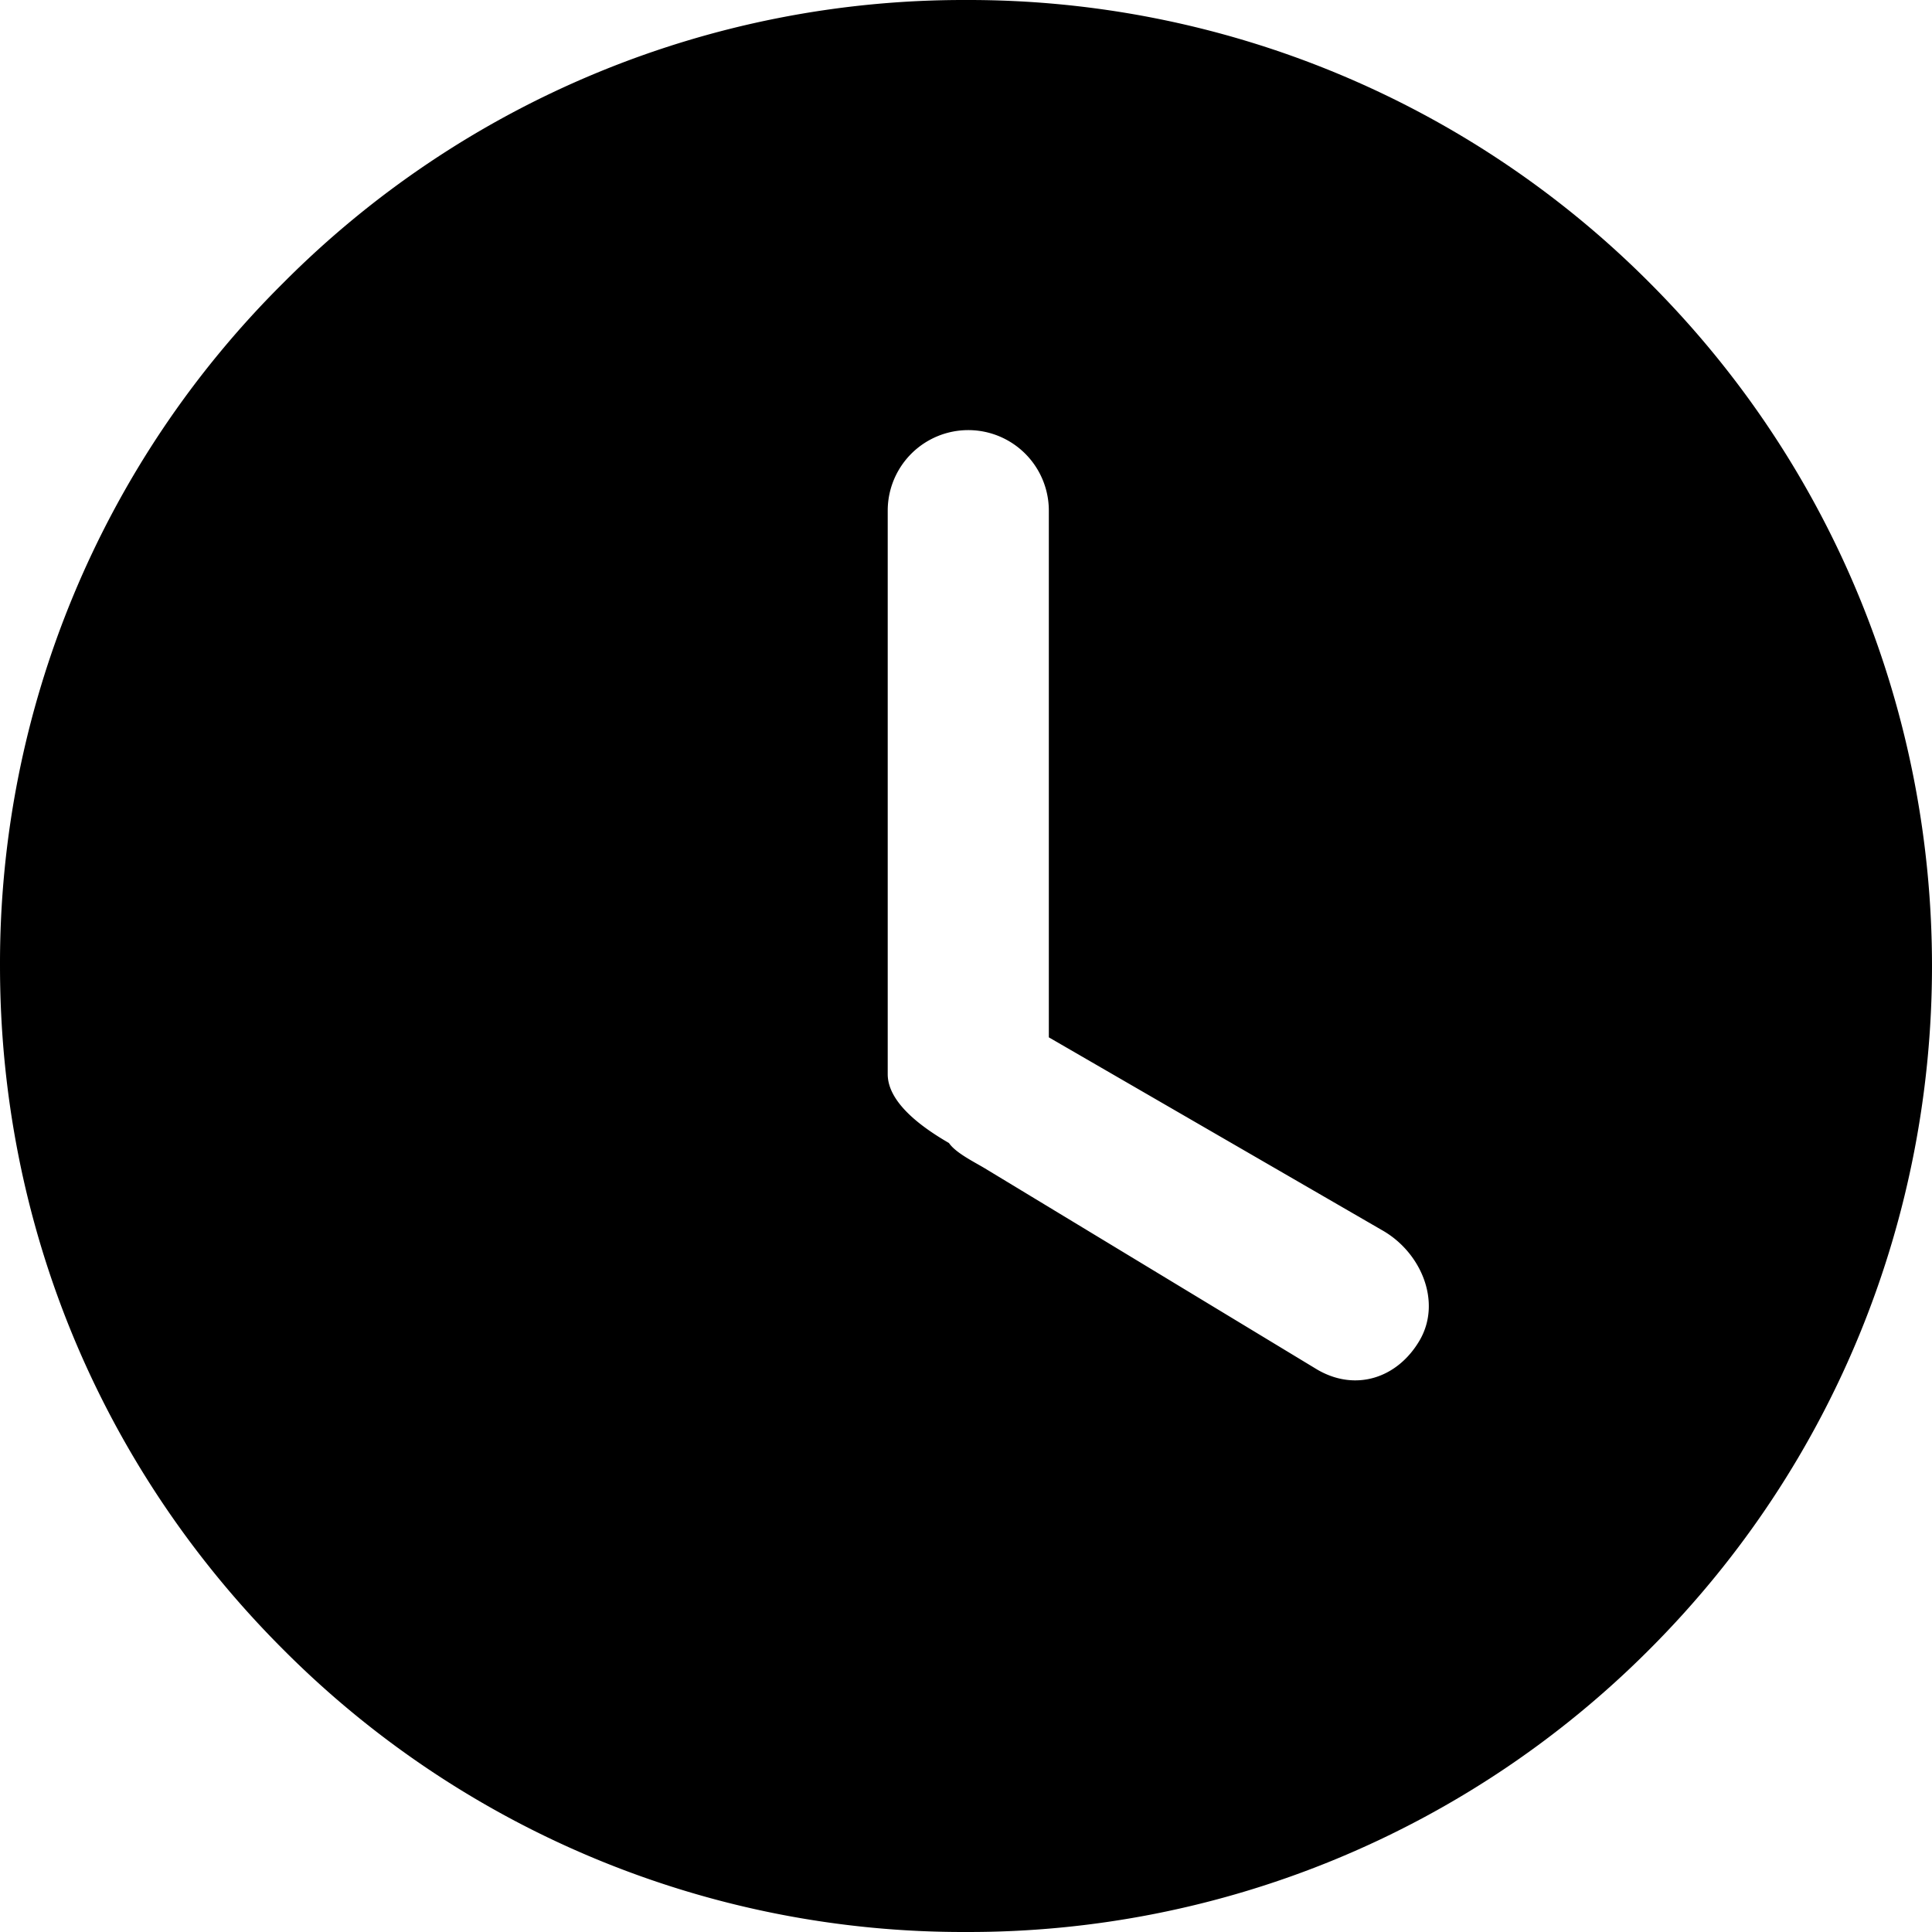 <svg class="icon" style="width: 1em; height: 1em;vertical-align: middle;fill: currentColor;overflow: hidden;" viewBox="0 0 1024 1024" version="1.1" xmlns="http://www.w3.org/2000/svg" p-id="1342"><path d="M874.293 149.835c199.606 199.807 199.606 524.651 0 724.33A509.438 509.438 0 0 1 512.054 1023.997a508.395 508.395 0 0 1-362.165-149.942C53.195 777.324 0.002 648.813 0.002 512A508.158 508.158 0 0 1 150.145 149.944 508.395 508.395 0 0 1 512.128 0.002a509.364 509.364 0 0 1 362.165 149.832z m-141.439 502.379l-176.95-102.4V270.666a42.679 42.679 0 0 0-85.394 0v298.677c0 15.744 19.73 29.111 32.457 36.48 3.584 5.248 13.312 9.984 19.145 13.495l176.109 106.624c20.224 11.776 42.496 4.608 54.272-15.616 11.703-20.224 0.841-46.336-19.639-58.112z" p-id="1343"></path></svg>
